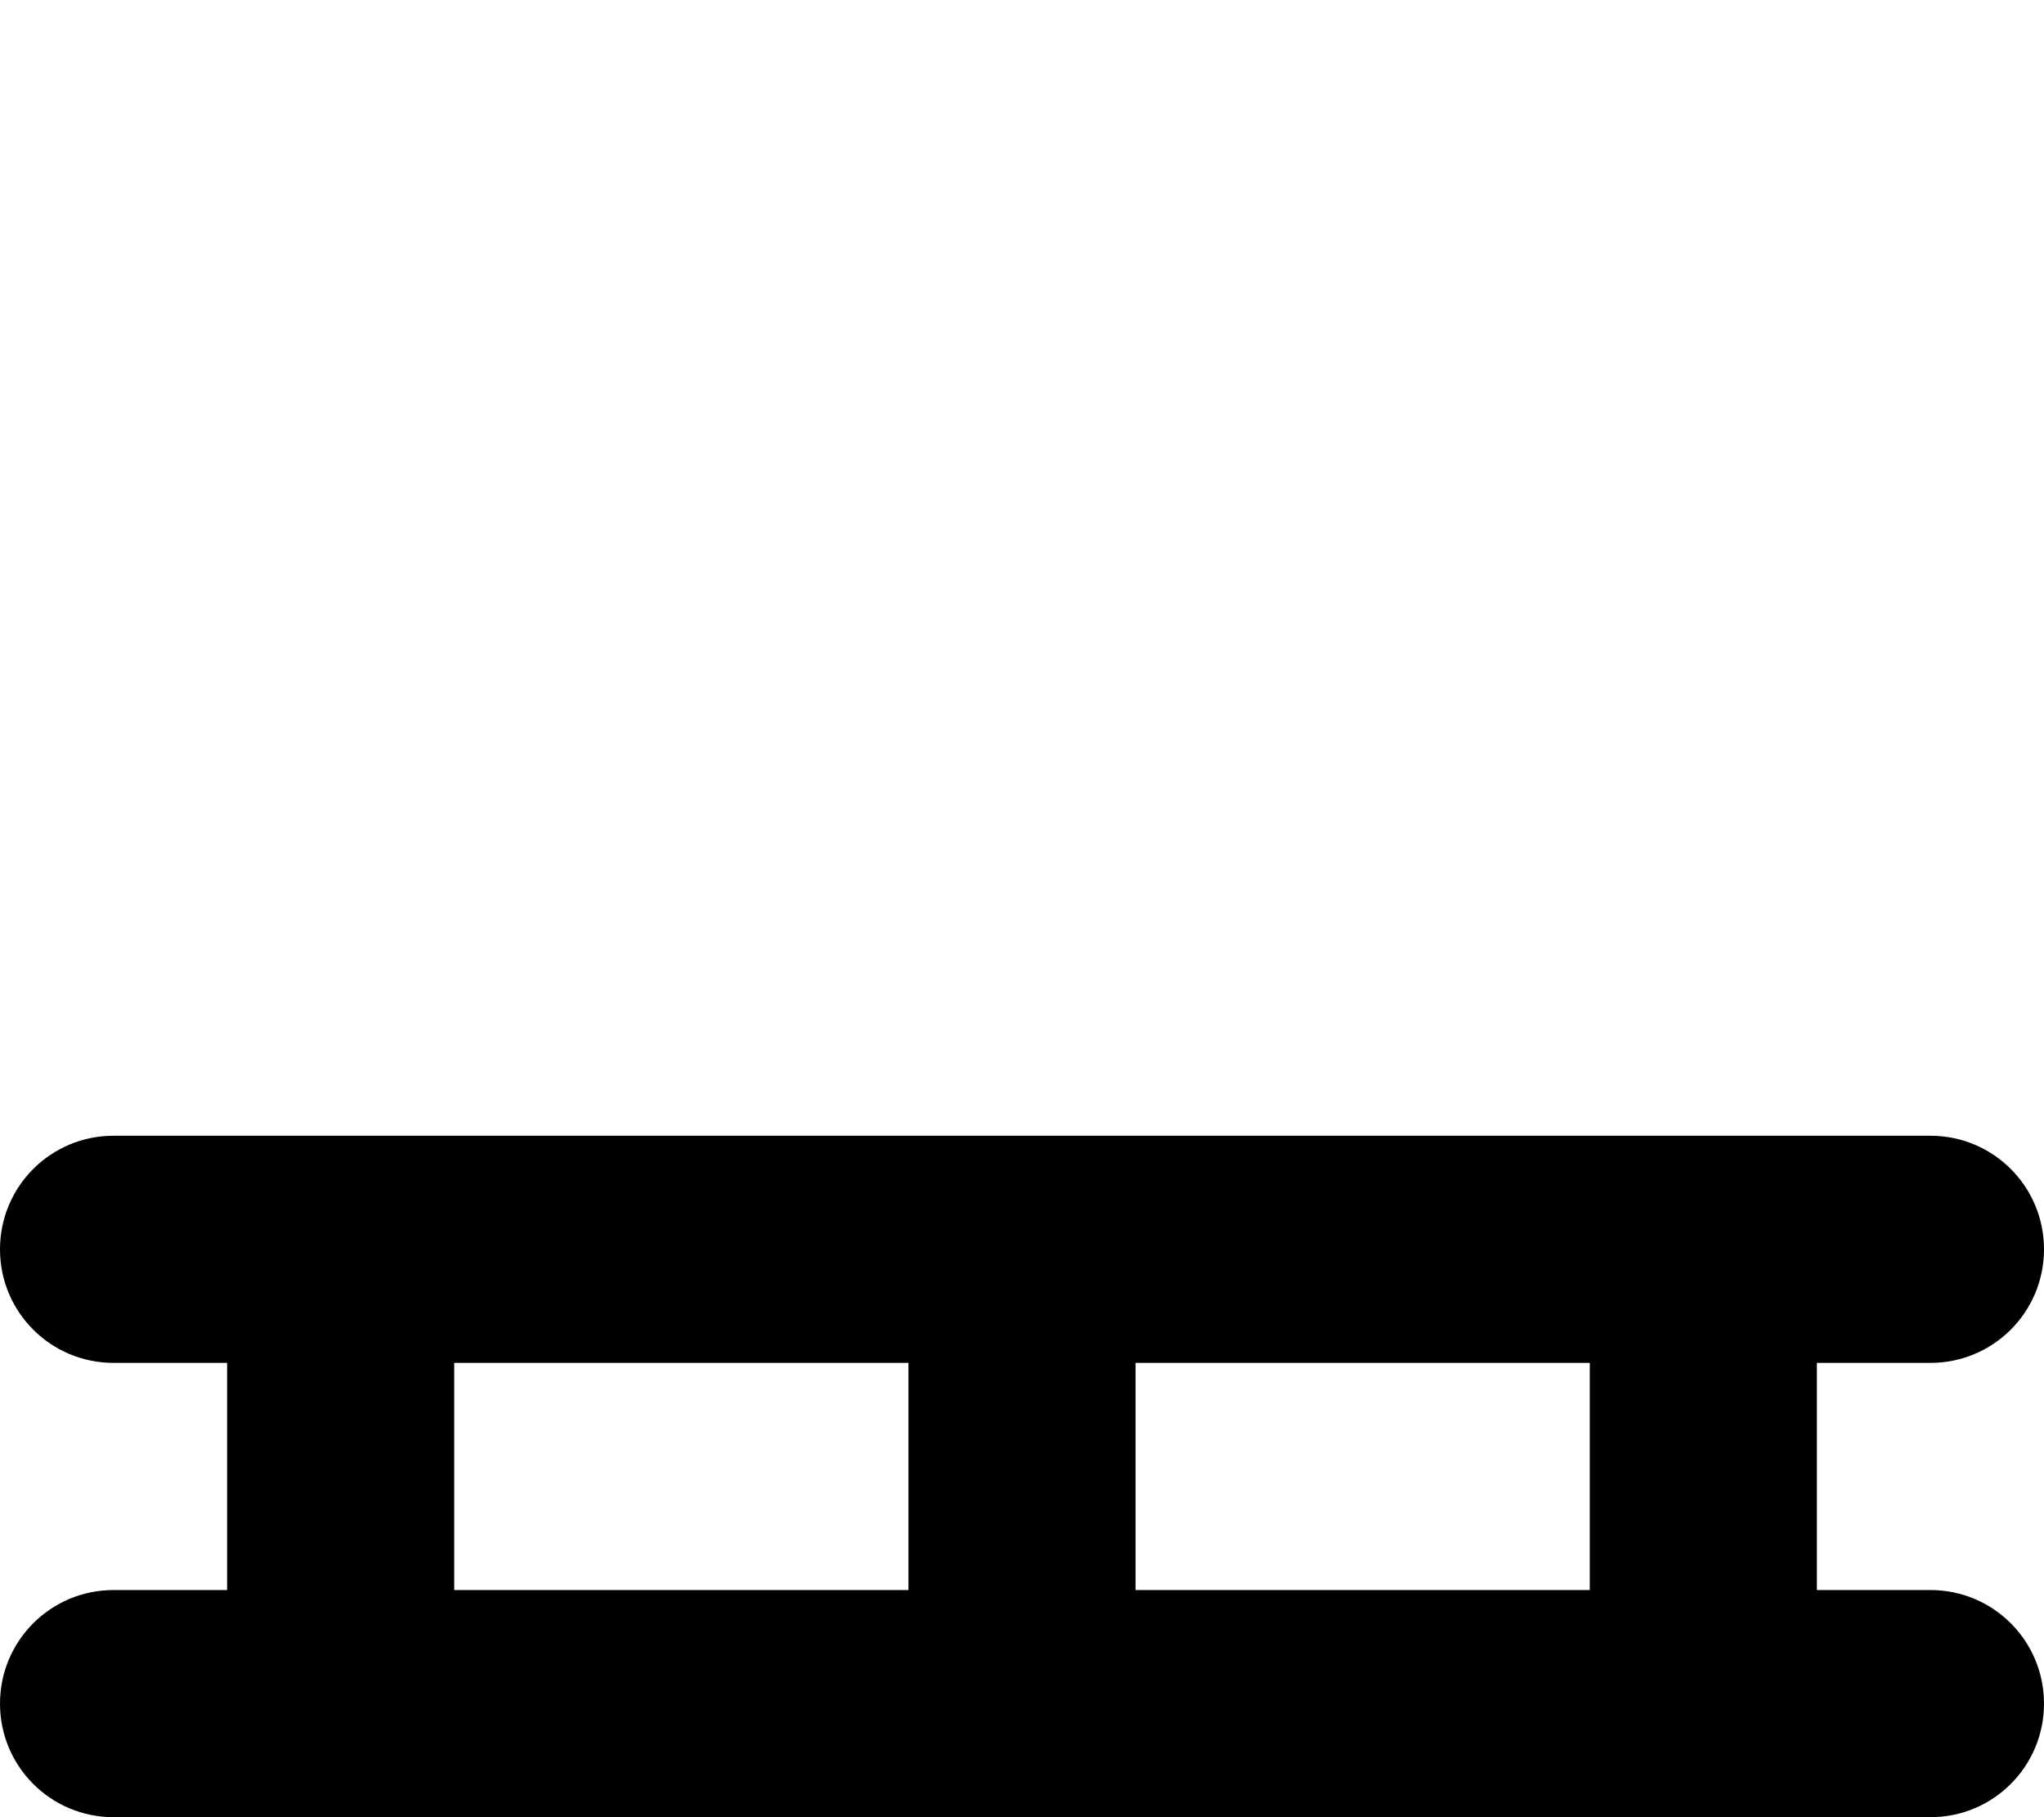 <svg xmlns="http://www.w3.org/2000/svg" viewBox="0 0 576 512"><!--! Font Awesome Pro 7.1.0 by @fontawesome - https://fontawesome.com License - https://fontawesome.com/license (Commercial License) Copyright 2025 Fonticons, Inc. --><path fill="currentColor" d="M32 320c-17.7 0-32 14.3-32 32s14.3 32 32 32l32 0 0 64-32 0c-17.7 0-32 14.3-32 32s14.3 32 32 32l512 0c17.7 0 32-14.3 32-32s-14.3-32-32-32l-32 0 0-64 32 0c17.7 0 32-14.3 32-32s-14.3-32-32-32L32 320zm96 64l128 0 0 64-128 0 0-64zm192 0l128 0 0 64-128 0 0-64z"/></svg>